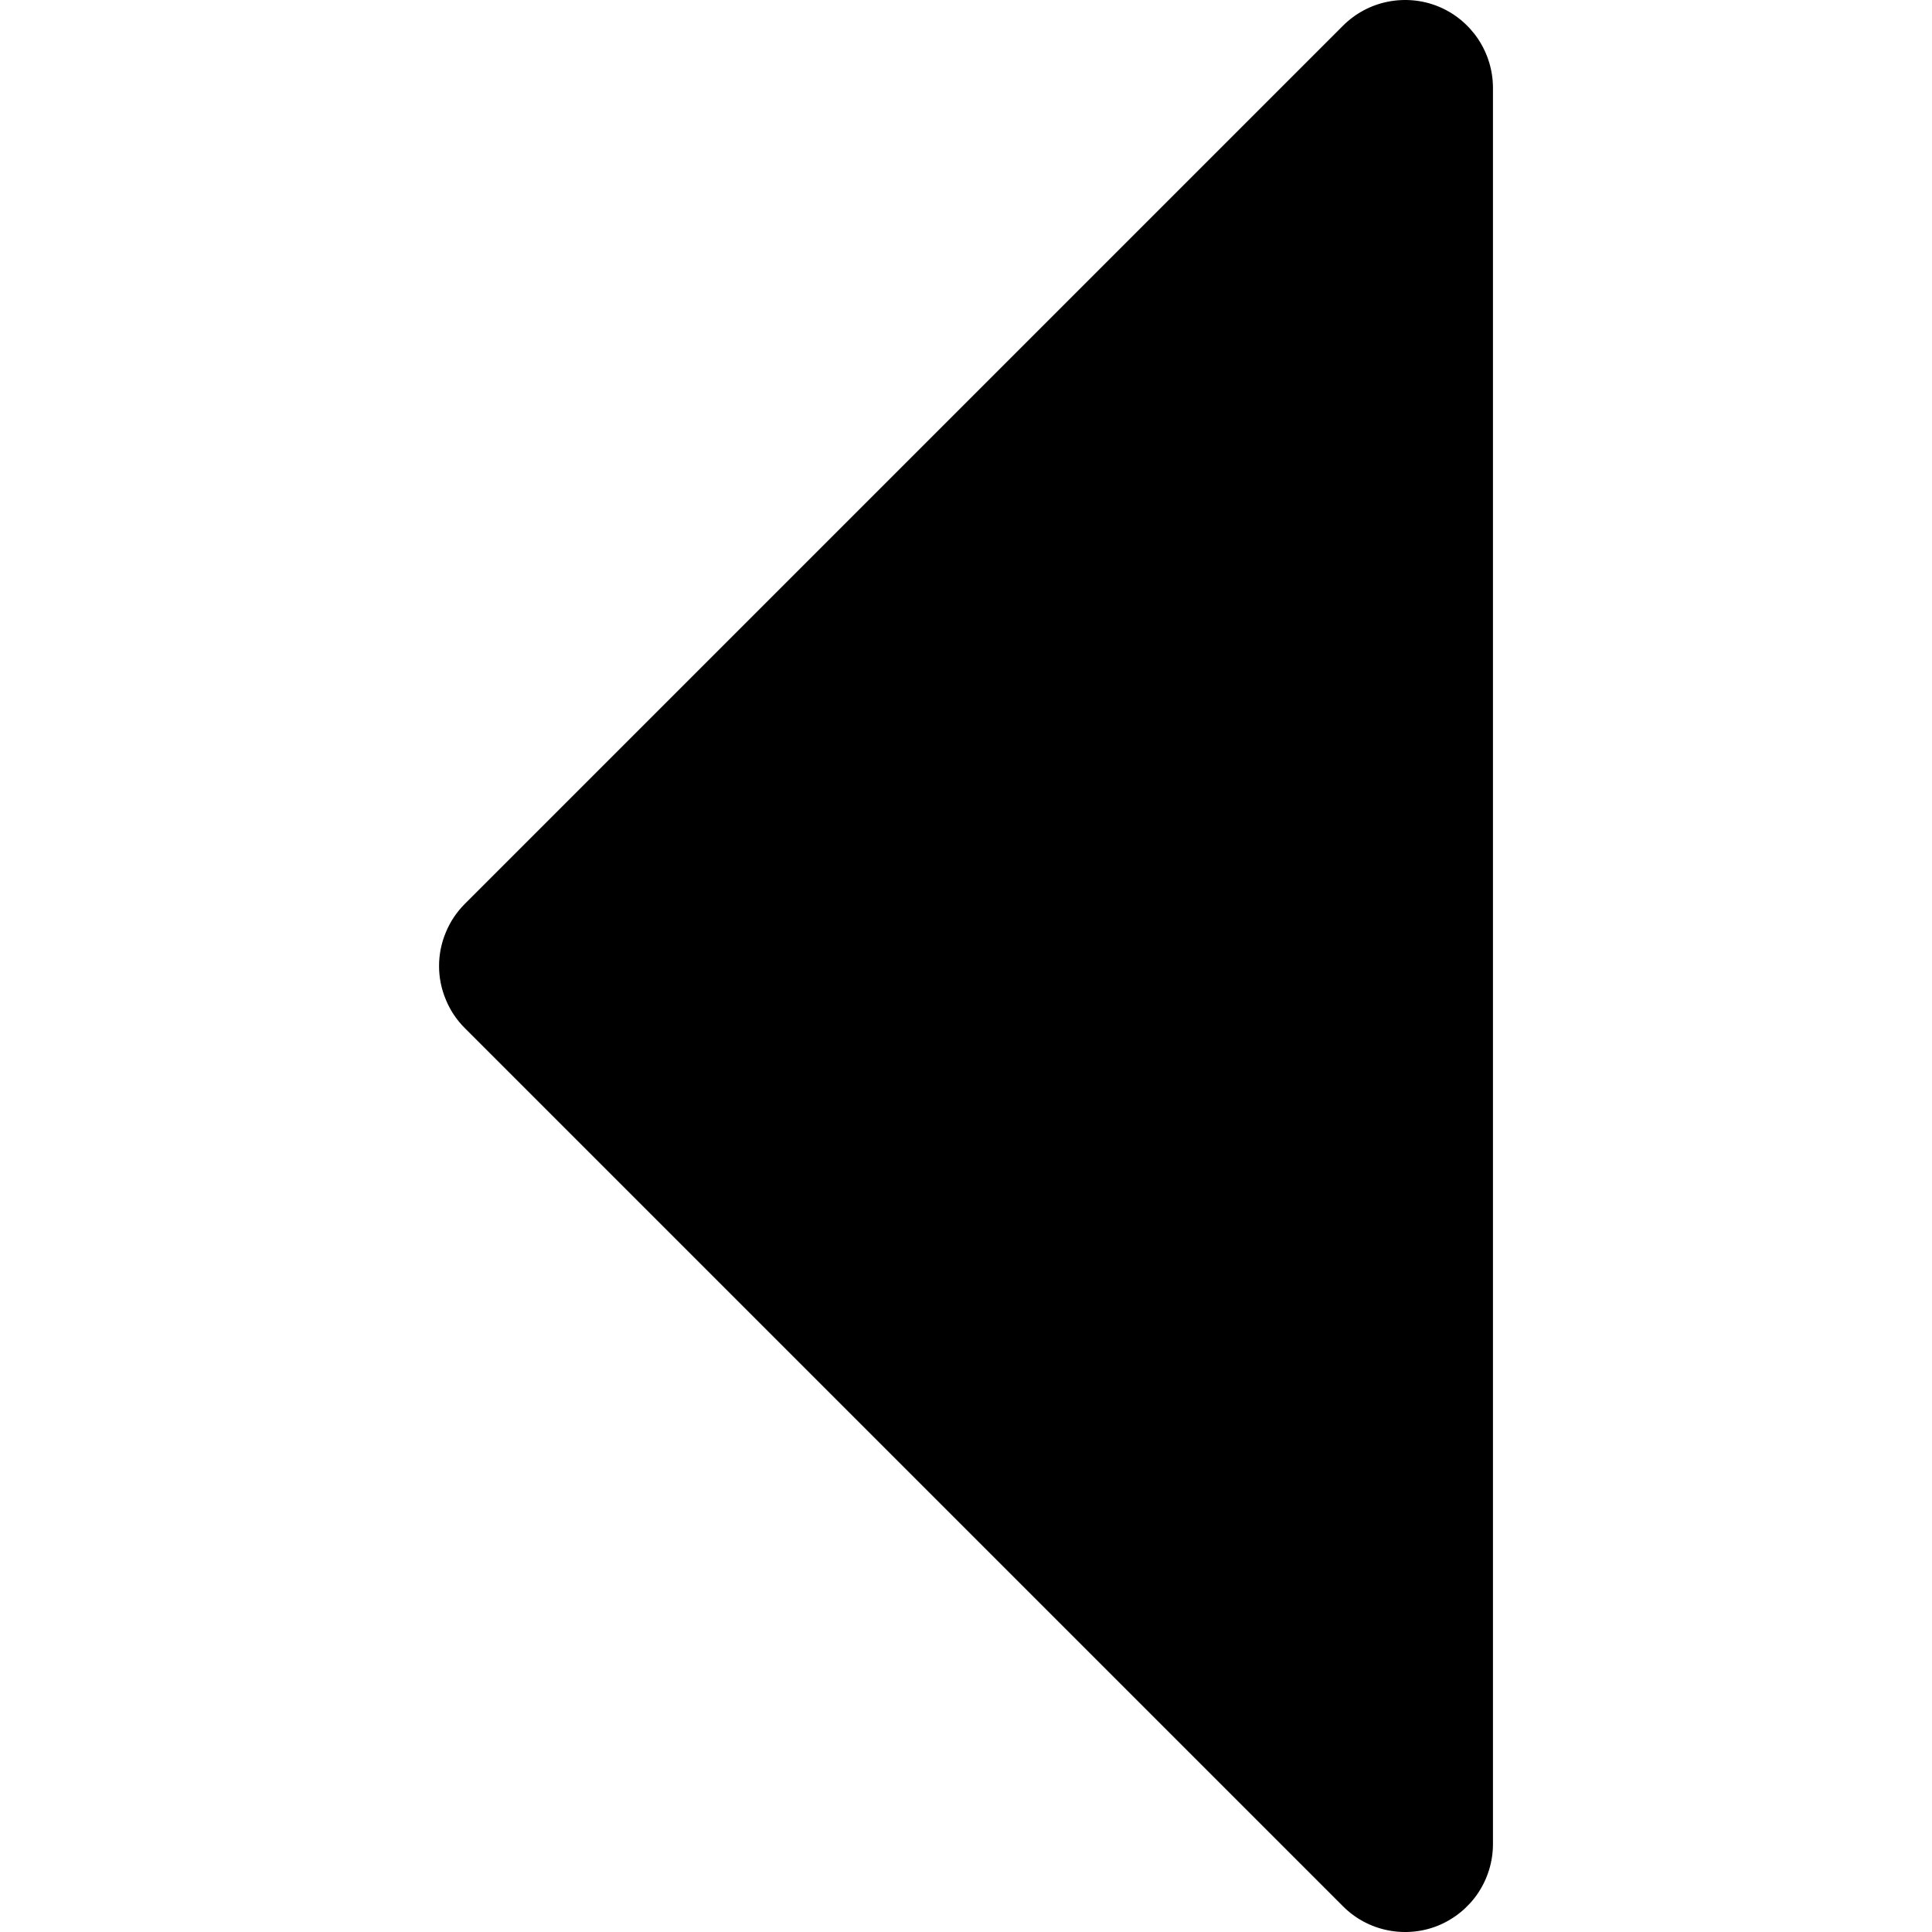 <svg fill="currentColor" width="16" height="16" viewBox="0 0 16 16" xmlns="http://www.w3.org/2000/svg">
<path d="M12.364 0.728V15.272C12.364 15.416 12.321 15.557 12.241 15.677C12.161 15.796 12.048 15.889 11.915 15.945C11.782 16 11.636 16.014 11.494 15.986C11.353 15.958 11.224 15.889 11.122 15.787L3.85 8.515C3.782 8.447 3.728 8.367 3.692 8.278C3.655 8.19 3.636 8.096 3.636 8C3.636 7.904 3.655 7.81 3.692 7.722C3.728 7.633 3.782 7.553 3.85 7.485L11.122 0.213C11.224 0.111 11.353 0.042 11.494 0.014C11.636 -0.014 11.782 0 11.915 0.055C12.048 0.11 12.161 0.204 12.241 0.323C12.321 0.443 12.364 0.584 12.364 0.728Z"/>
</svg>
